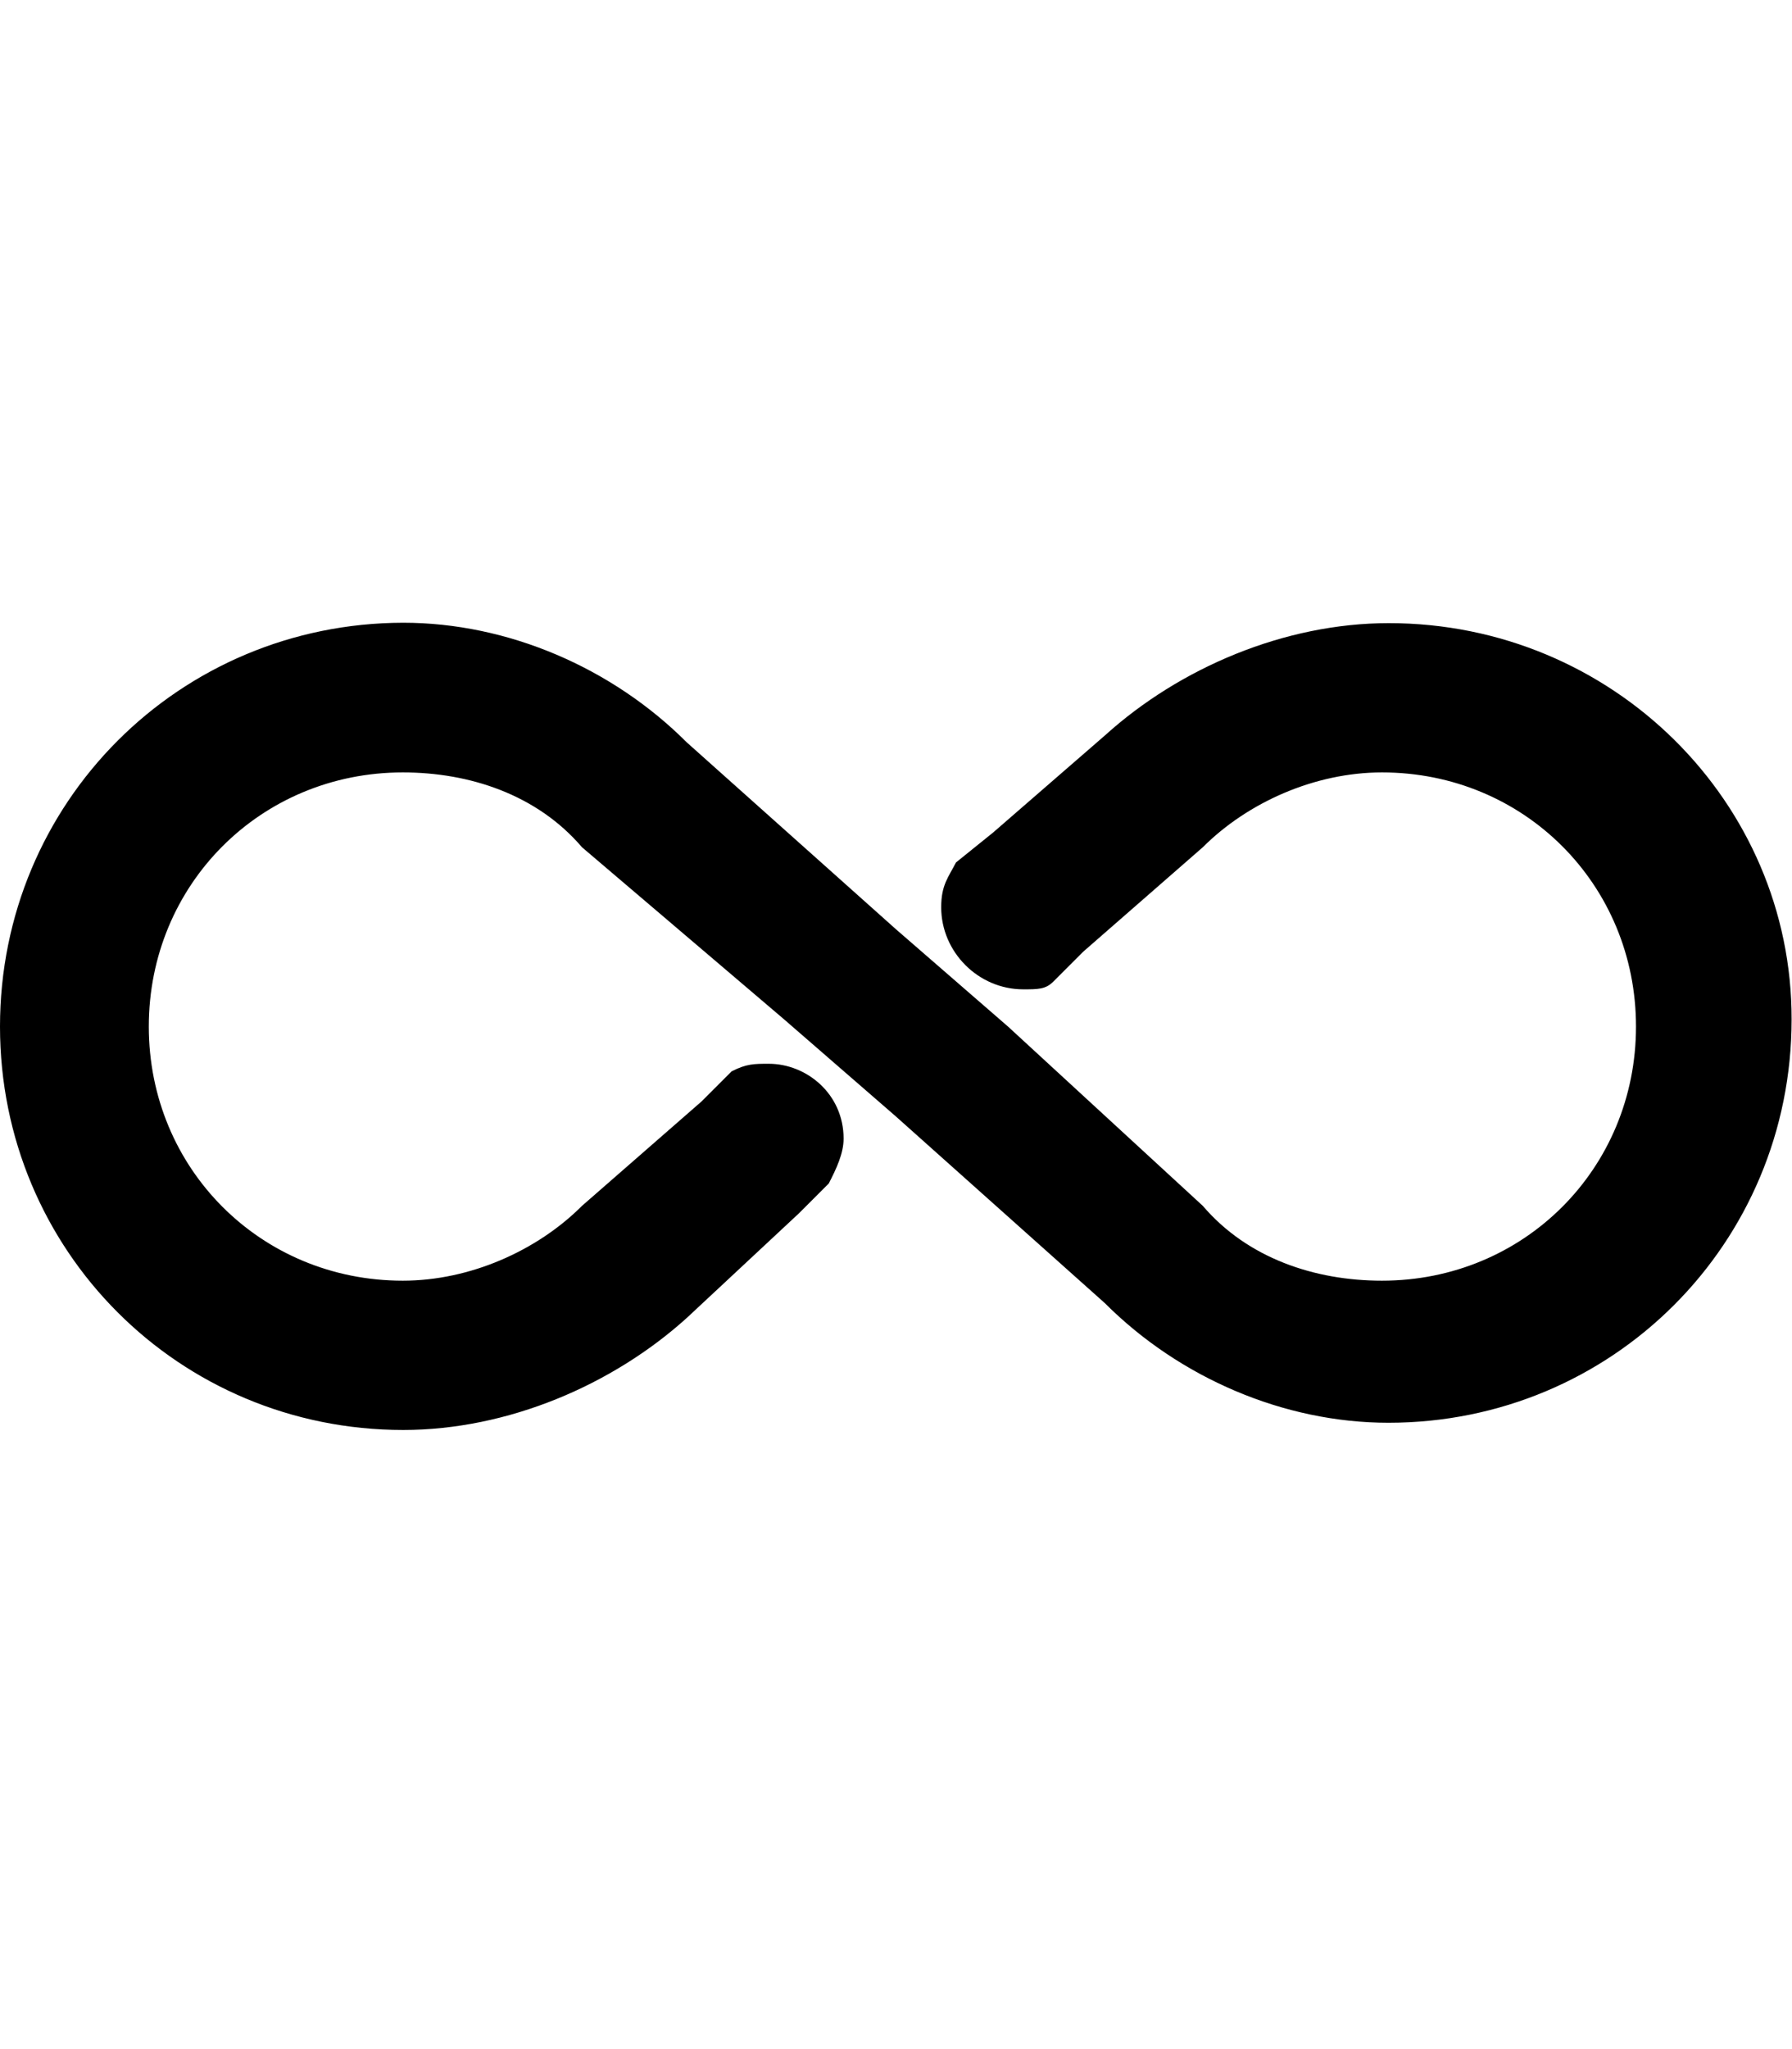 <?xml version="1.0" encoding="utf-8"?>
<!-- Generator: Adobe Illustrator 23.0.1, SVG Export Plug-In . SVG Version: 6.00 Build 0)  -->
<svg version="1.1" id="Calque_1" xmlns="http://www.w3.org/2000/svg" xmlns:xlink="http://www.w3.org/1999/xlink" x="0px" y="0px"
	 viewBox="0 0 448 512" style="enable-background:new 0 0 448 512;" xml:space="preserve">
<path d="M347.2,155.7c-26.1,0-52.3,11.2-70.9,28l-28,24.3l-9.3,7.5c-1.9,3.7-3.7,5.6-3.7,11.2c0,11.2,9.3,20.5,20.5,20.5
	c3.7,0,5.6,0,7.5-1.9l7.5-7.5l29.9-26.1c11.2-11.2,28-18.7,44.8-18.7c35.5,0,63.5,28,63.5,63.5s-28,63.5-63.5,63.5
	c-16.8,0-33.6-5.6-44.8-18.7L252,256.5l-28-24.3l-52.3-46.7c-18.7-18.7-44.8-29.9-70.9-29.9C44.8,155.7,0,200.5,0,256.5
	s44.8,100.8,100.8,100.8c26.1,0,52.3-11.2,70.9-28l28-26.1l7.5-7.5c1.9-3.7,3.7-7.5,3.7-11.2c0-11.2-9.3-18.7-18.7-18.7
	c-3.7,0-5.6,0-9.3,1.9l-7.5,7.5l-29.9,26.1c-11.2,11.2-28,18.7-44.8,18.7c-35.5,0-63.5-28-63.5-63.5s28-63.5,63.5-63.5
	c16.8,0,33.6,5.6,44.8,18.7l50.4,42.9l28,24.3l52.3,46.7c18.7,18.7,44.8,29.9,70.9,29.9c56,0,100.8-44.8,100.8-100.8
	C448,200.5,403.2,155.7,347.2,155.7z"/>
</svg>
